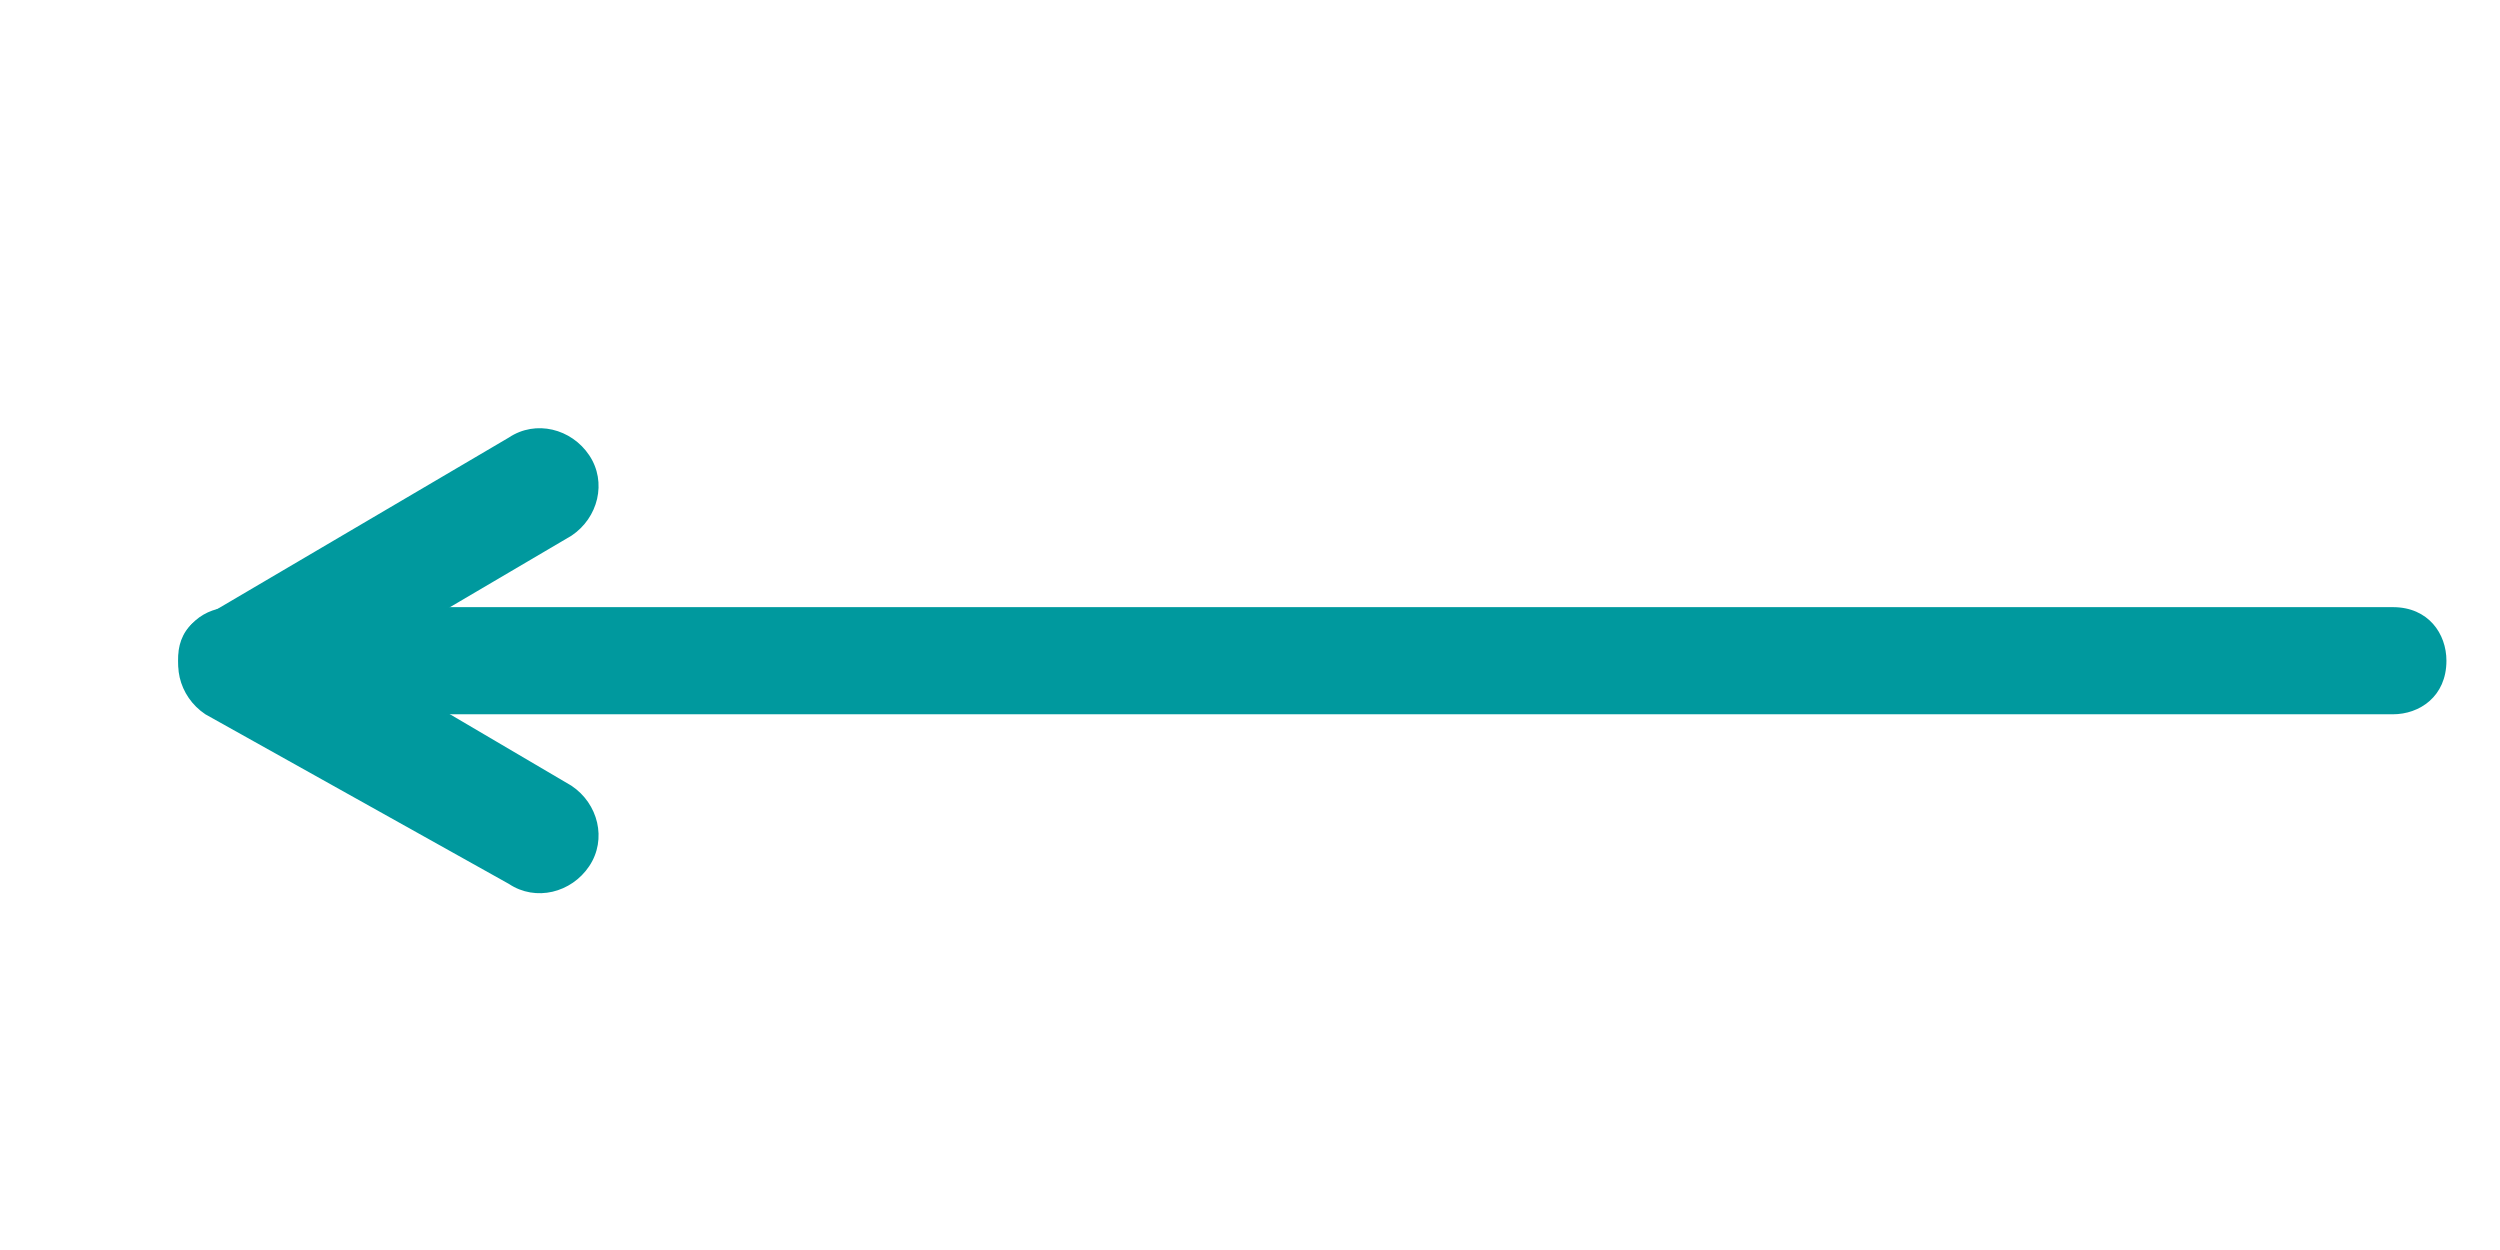 <?xml version="1.0" encoding="utf-8"?>
<!-- Generator: Adobe Illustrator 21.1.0, SVG Export Plug-In . SVG Version: 6.00 Build 0)  -->
<svg version="1.1" id="Layer_1" xmlns="http://www.w3.org/2000/svg" xmlns:xlink="http://www.w3.org/1999/xlink" x="0px" y="0px"
	 viewBox="0 0 28 14" style="enable-background:new 0 0 28 14;" xml:space="preserve">
<style type="text/css">
	.st0{fill:#00999E;}
</style>
<g>
	<path class="st0" d="M2.6,6.8h24.2c0.4,0,0.6,0.3,0.6,0.6v0c0,0.4-0.3,0.6-0.6,0.6H2.6C2.3,8,2,7.8,2,7.4v0C2,7,2.3,6.8,2.6,6.8z"
		/>
	<path class="st0" d="M3,6.8l3.4,2C6.7,9,6.8,9.4,6.6,9.7l0,0C6.4,10,6,10.1,5.7,9.9L2.3,8C2,7.8,1.9,7.4,2.1,7.1l0,0
		C2.3,6.8,2.7,6.7,3,6.8z"/>
	<path class="st0" d="M2.3,6.9l3.4-2C6,4.7,6.4,4.8,6.6,5.1l0,0C6.8,5.4,6.7,5.8,6.4,6L3,8C2.7,8.2,2.3,8.1,2.1,7.7l0,0
		C1.9,7.4,2,7,2.3,6.9z"/>
</g>
</svg>

